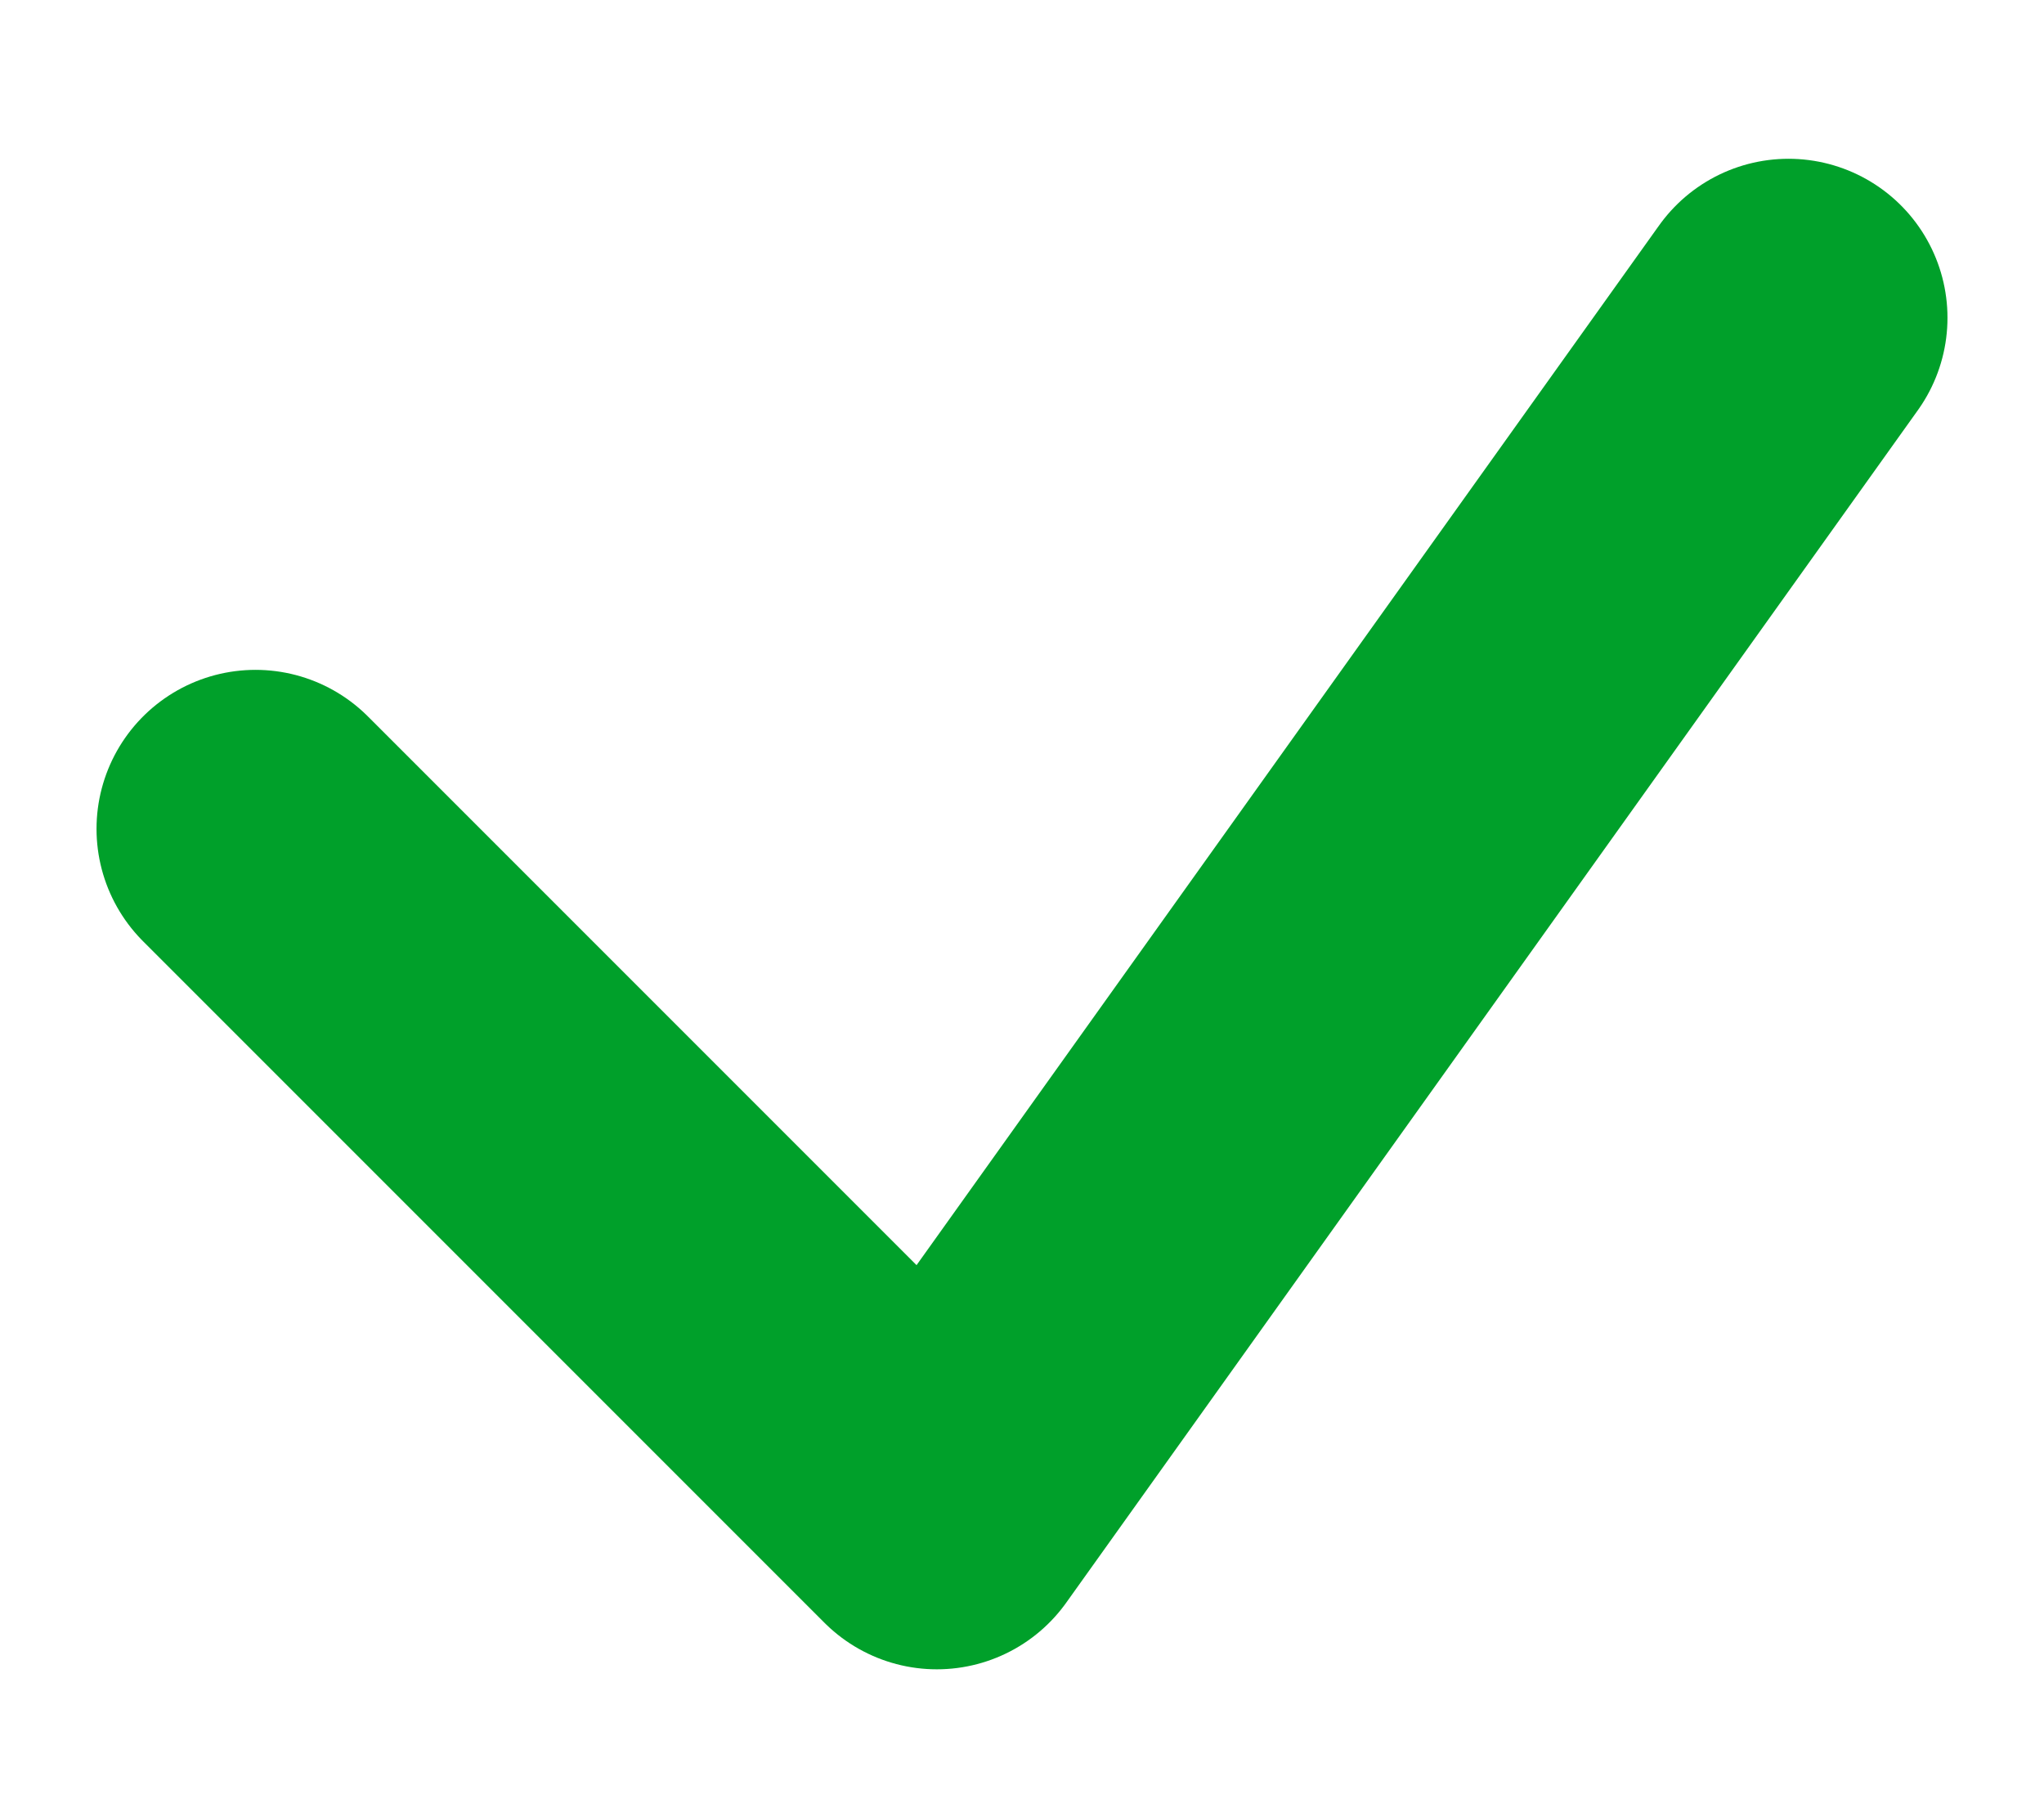 <svg width="9" height="8" viewBox="0 0 9 8" fill="none" xmlns="http://www.w3.org/2000/svg">
<path d="M7.875 1.399L4.125 6.649L1.125 3.649" stroke="#00A02A" stroke-width="1.4" stroke-linecap="round" stroke-linejoin="round"/>
</svg>
